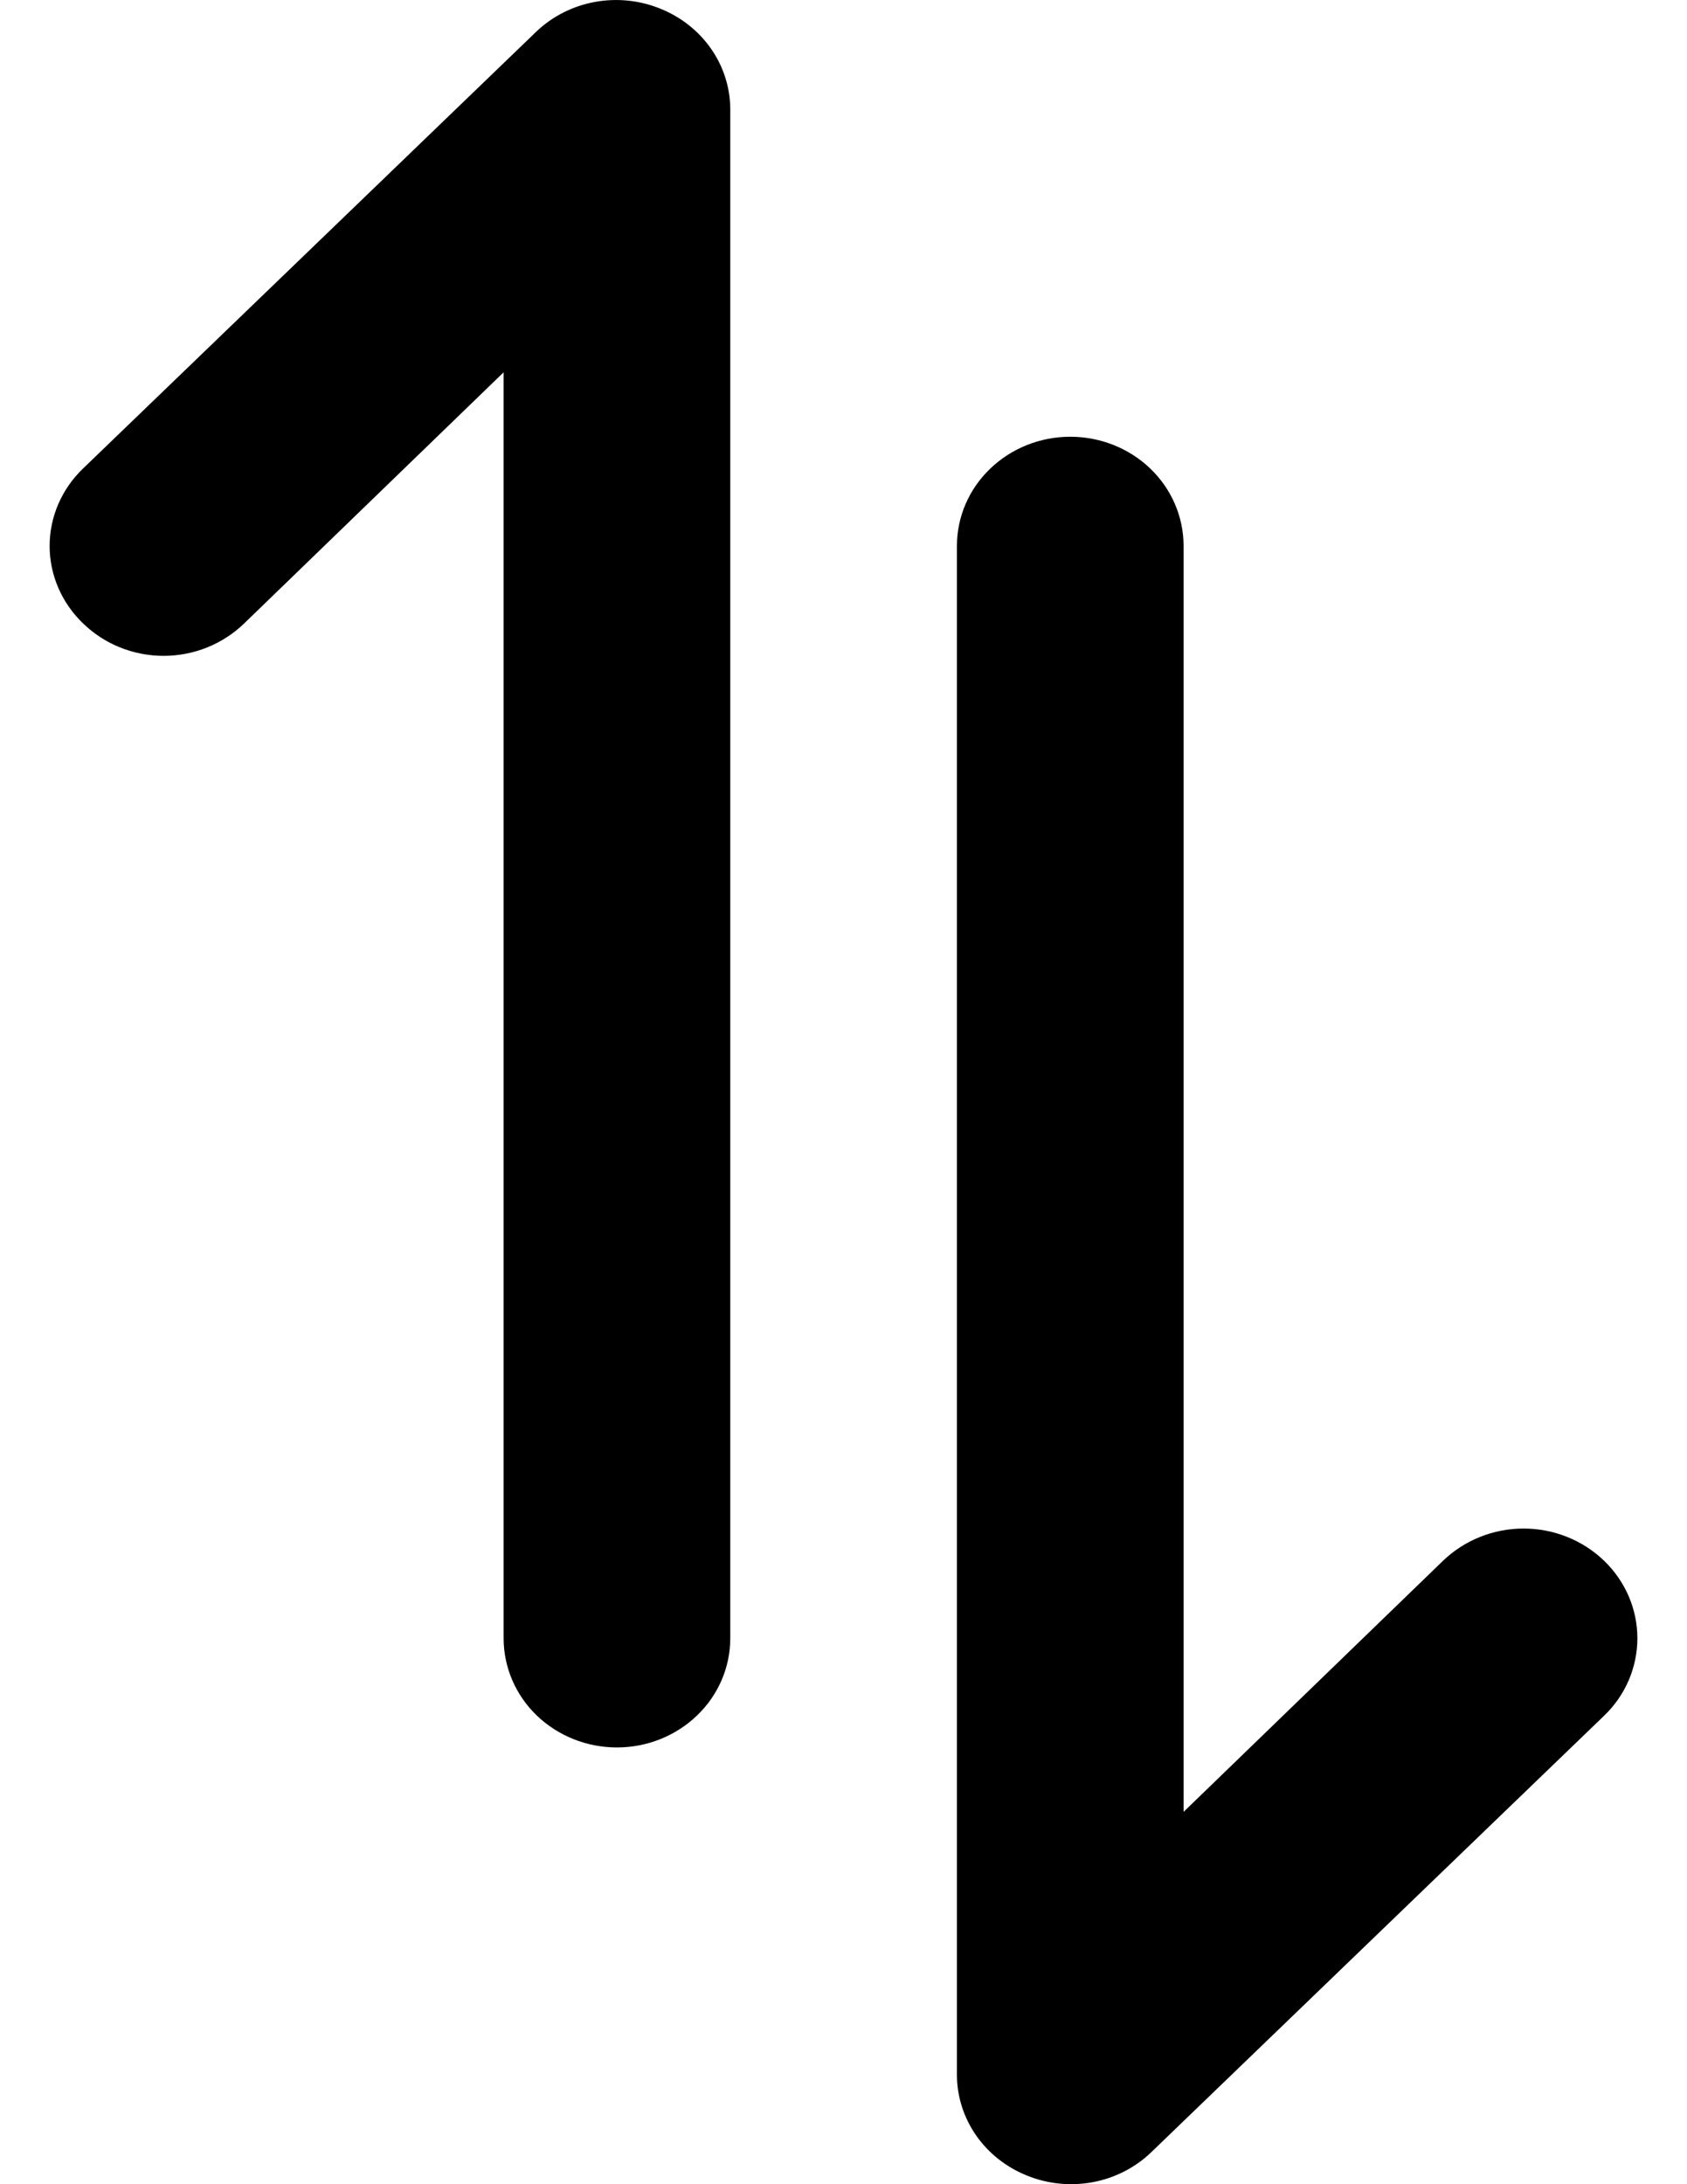 <svg width="17" height="22" viewBox="0 0 17 22" fill="current color" xmlns="http://www.w3.org/2000/svg">
<path id="Vector" d="M11.596 21.683L16.164 17.282C16.271 17.18 16.355 17.058 16.413 16.924C16.47 16.79 16.5 16.646 16.5 16.501C16.5 16.208 16.379 15.927 16.164 15.72C15.949 15.513 15.657 15.396 15.353 15.396C15.049 15.396 14.758 15.513 14.542 15.72L11.927 18.25L11.927 5.499C11.927 5.207 11.807 4.927 11.593 4.721C11.379 4.515 11.088 4.399 10.785 4.399C10.482 4.399 10.192 4.515 9.978 4.721C9.763 4.927 9.643 5.207 9.643 5.499L9.643 20.902C9.644 21.119 9.712 21.331 9.838 21.511C9.964 21.691 10.143 21.831 10.351 21.914C10.559 21.998 10.788 22.021 11.01 21.98C11.231 21.939 11.435 21.836 11.596 21.683ZM7.359 16.501L7.359 1.098C7.358 0.881 7.29 0.669 7.164 0.489C7.038 0.309 6.859 0.169 6.651 0.086C6.443 0.002 6.214 -0.021 5.992 0.02C5.771 0.061 5.567 0.164 5.406 0.317L0.838 4.718C0.731 4.82 0.646 4.942 0.588 5.076C0.53 5.21 0.5 5.354 0.5 5.499C0.5 5.644 0.53 5.788 0.588 5.922C0.646 6.056 0.731 6.178 0.838 6.28C0.944 6.383 1.07 6.465 1.209 6.521C1.349 6.577 1.498 6.606 1.649 6.606C1.799 6.606 1.949 6.577 2.088 6.521C2.227 6.465 2.353 6.383 2.46 6.28L5.075 3.75L5.075 16.501C5.075 16.793 5.195 17.073 5.409 17.279C5.623 17.485 5.914 17.601 6.217 17.601C6.52 17.601 6.81 17.485 7.024 17.279C7.239 17.073 7.359 16.793 7.359 16.501Z" fill="current color"/>
</svg>
